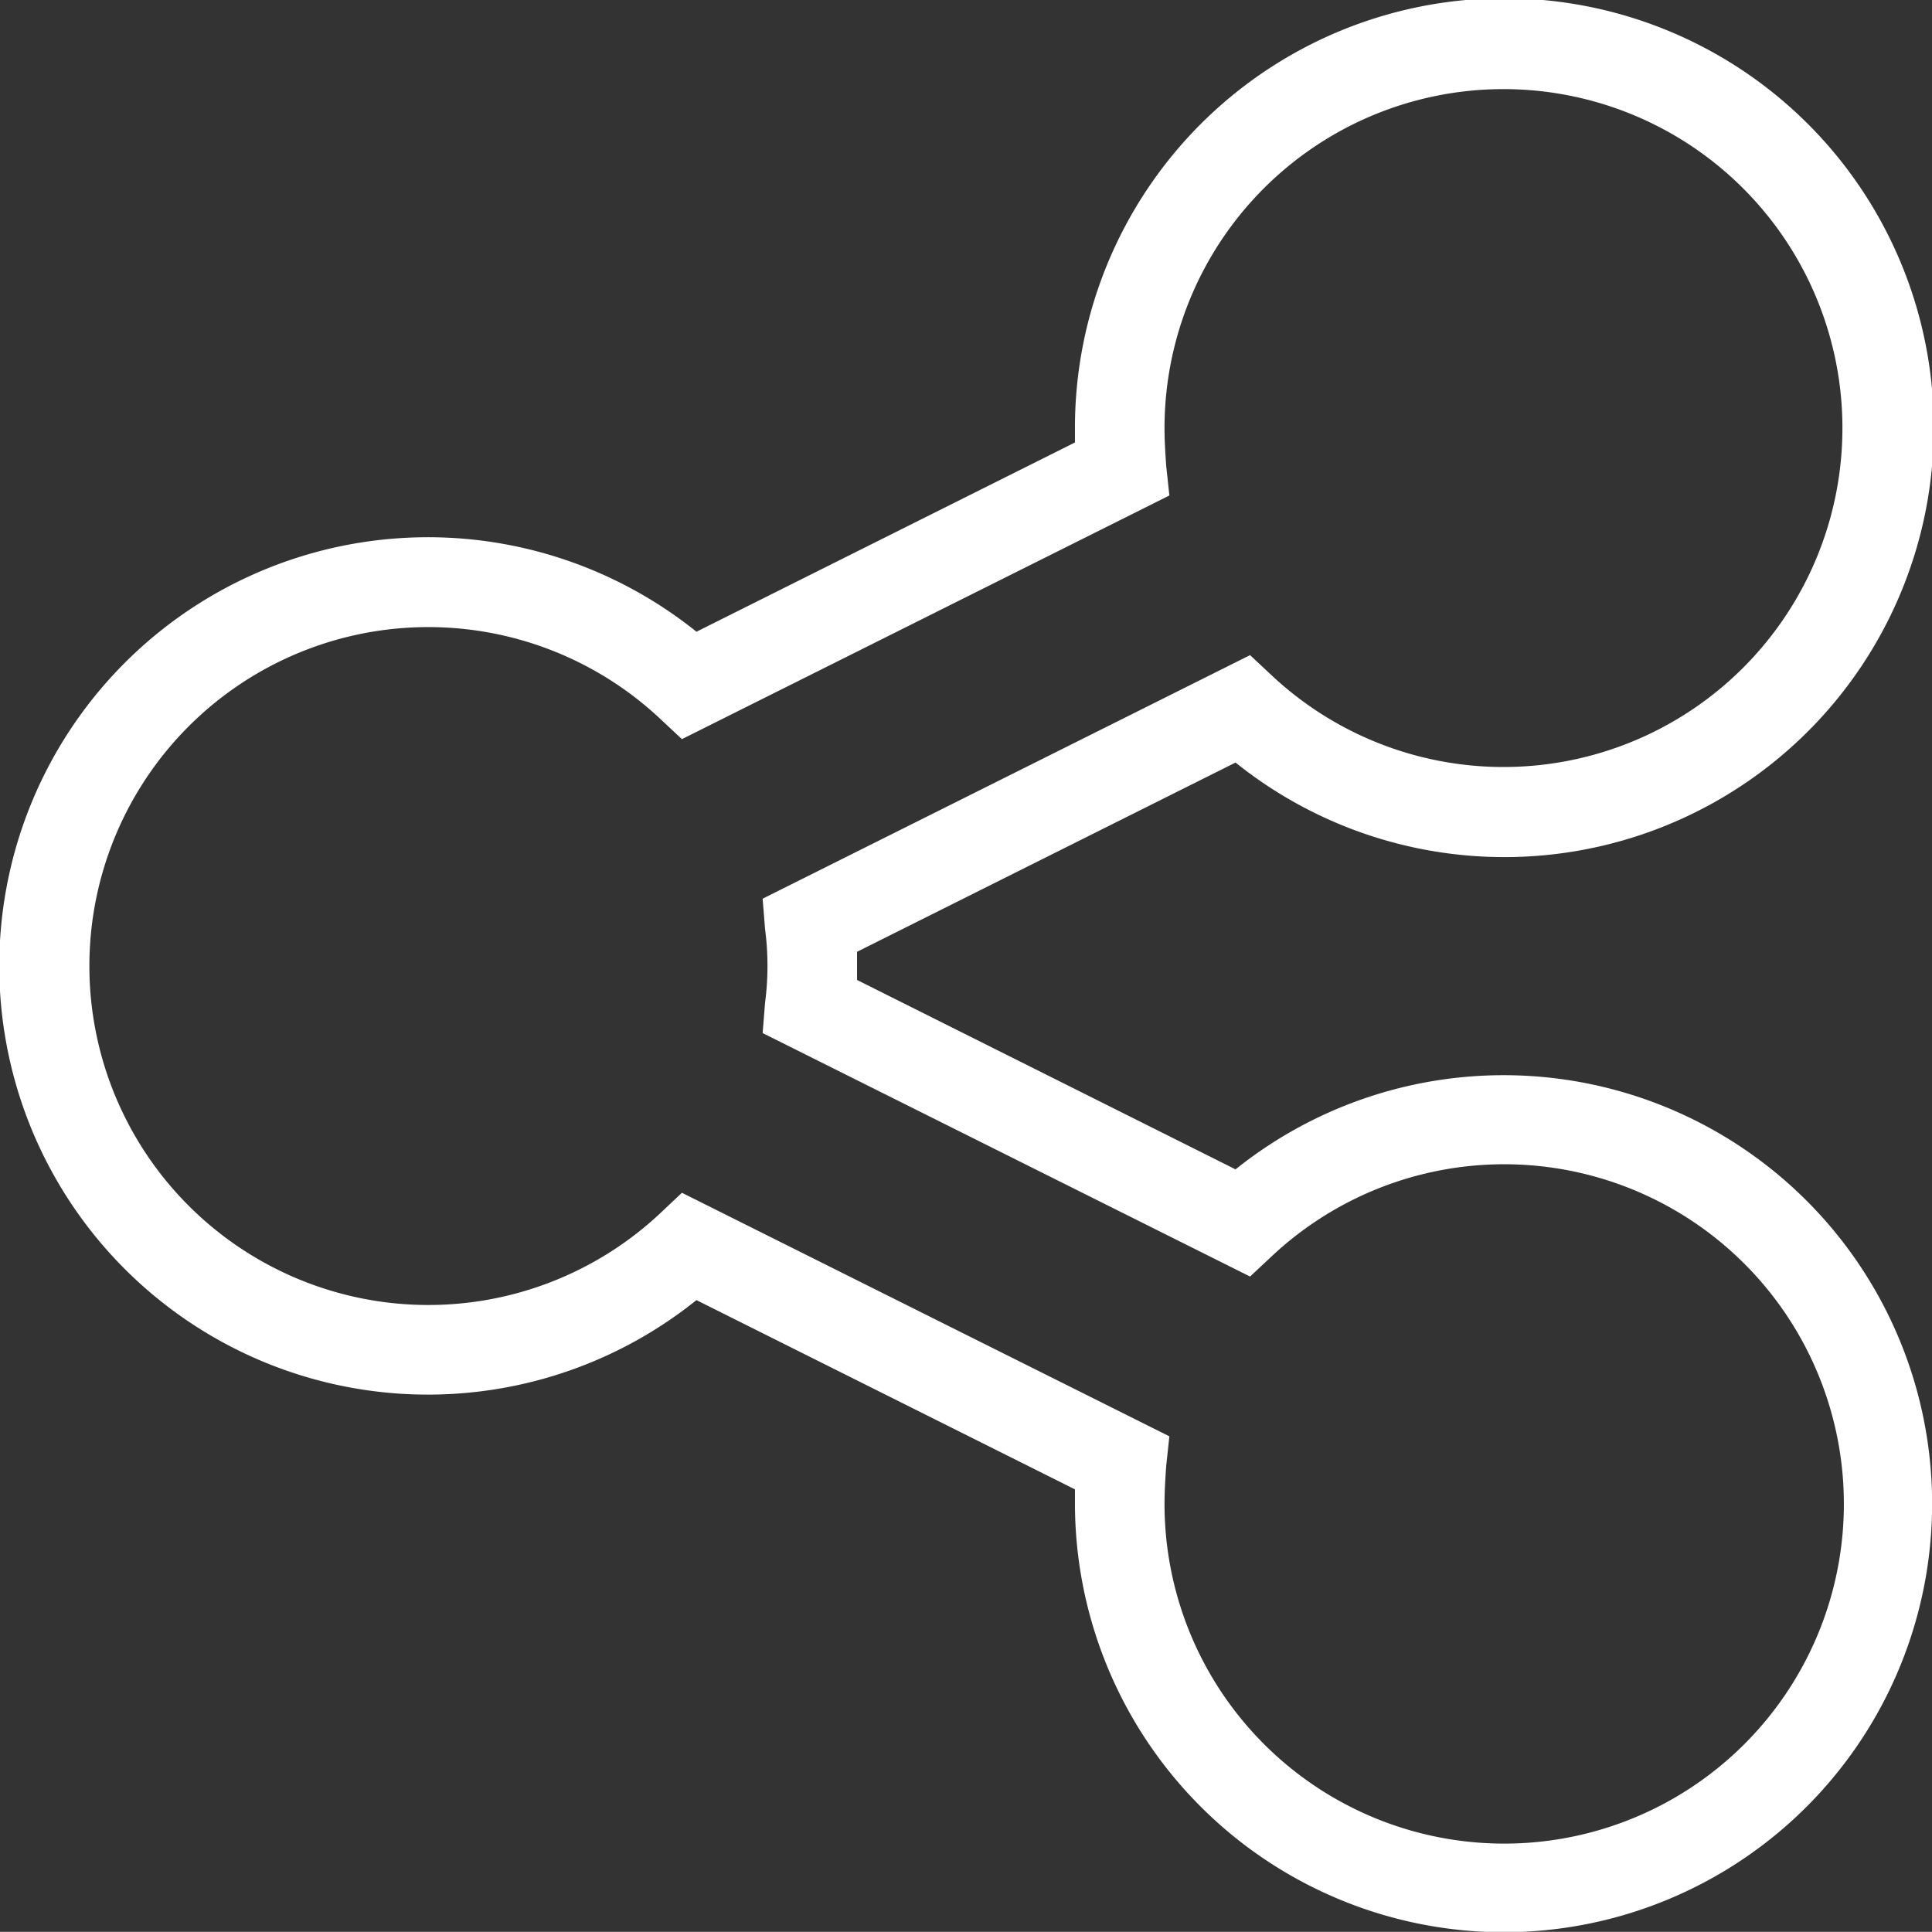 <svg xmlns="http://www.w3.org/2000/svg" width="23.94" height="23.938" viewBox="0 0 23.94 23.938">
  <rect x="0" y="0" width="23.94" height="23.938" fill="#333333" stroke="none"/>
<defs>
    <style>
      .cls-1 {
        fill: #fff;
        fill-rule: evenodd;
      }
    </style>
  </defs>
  <path class="cls-1" d="M1380.66,35.974a5.317,5.317,0,0,1-5.31-5.313V30.486l-4.69-2.345a5.312,5.312,0,1,1,0-8.282l4.69-2.345V17.338a5.321,5.321,0,1,1,1.99,4.142l-4.69,2.345v0.349l4.69,2.347A5.31,5.31,0,1,1,1380.66,35.974Zm-10.18-9.163,6.04,3.018-0.04.375c-0.01.148-.02,0.31-0.02,0.457a4.209,4.209,0,1,0,1.34-3.074l-0.28.262-6.04-3.017,0.03-.375a3.5,3.5,0,0,0,0-.915l-0.03-.375,6.04-3.018,0.28,0.262a4.2,4.2,0,1,0-1.34-3.073c0,0.149.01,0.31,0.02,0.458l0.04,0.375-6.04,3.019-0.28-.262a4.2,4.2,0,1,0,0,6.147Z" transform="translate(-1362.03 -12.031)"/>
</svg>

